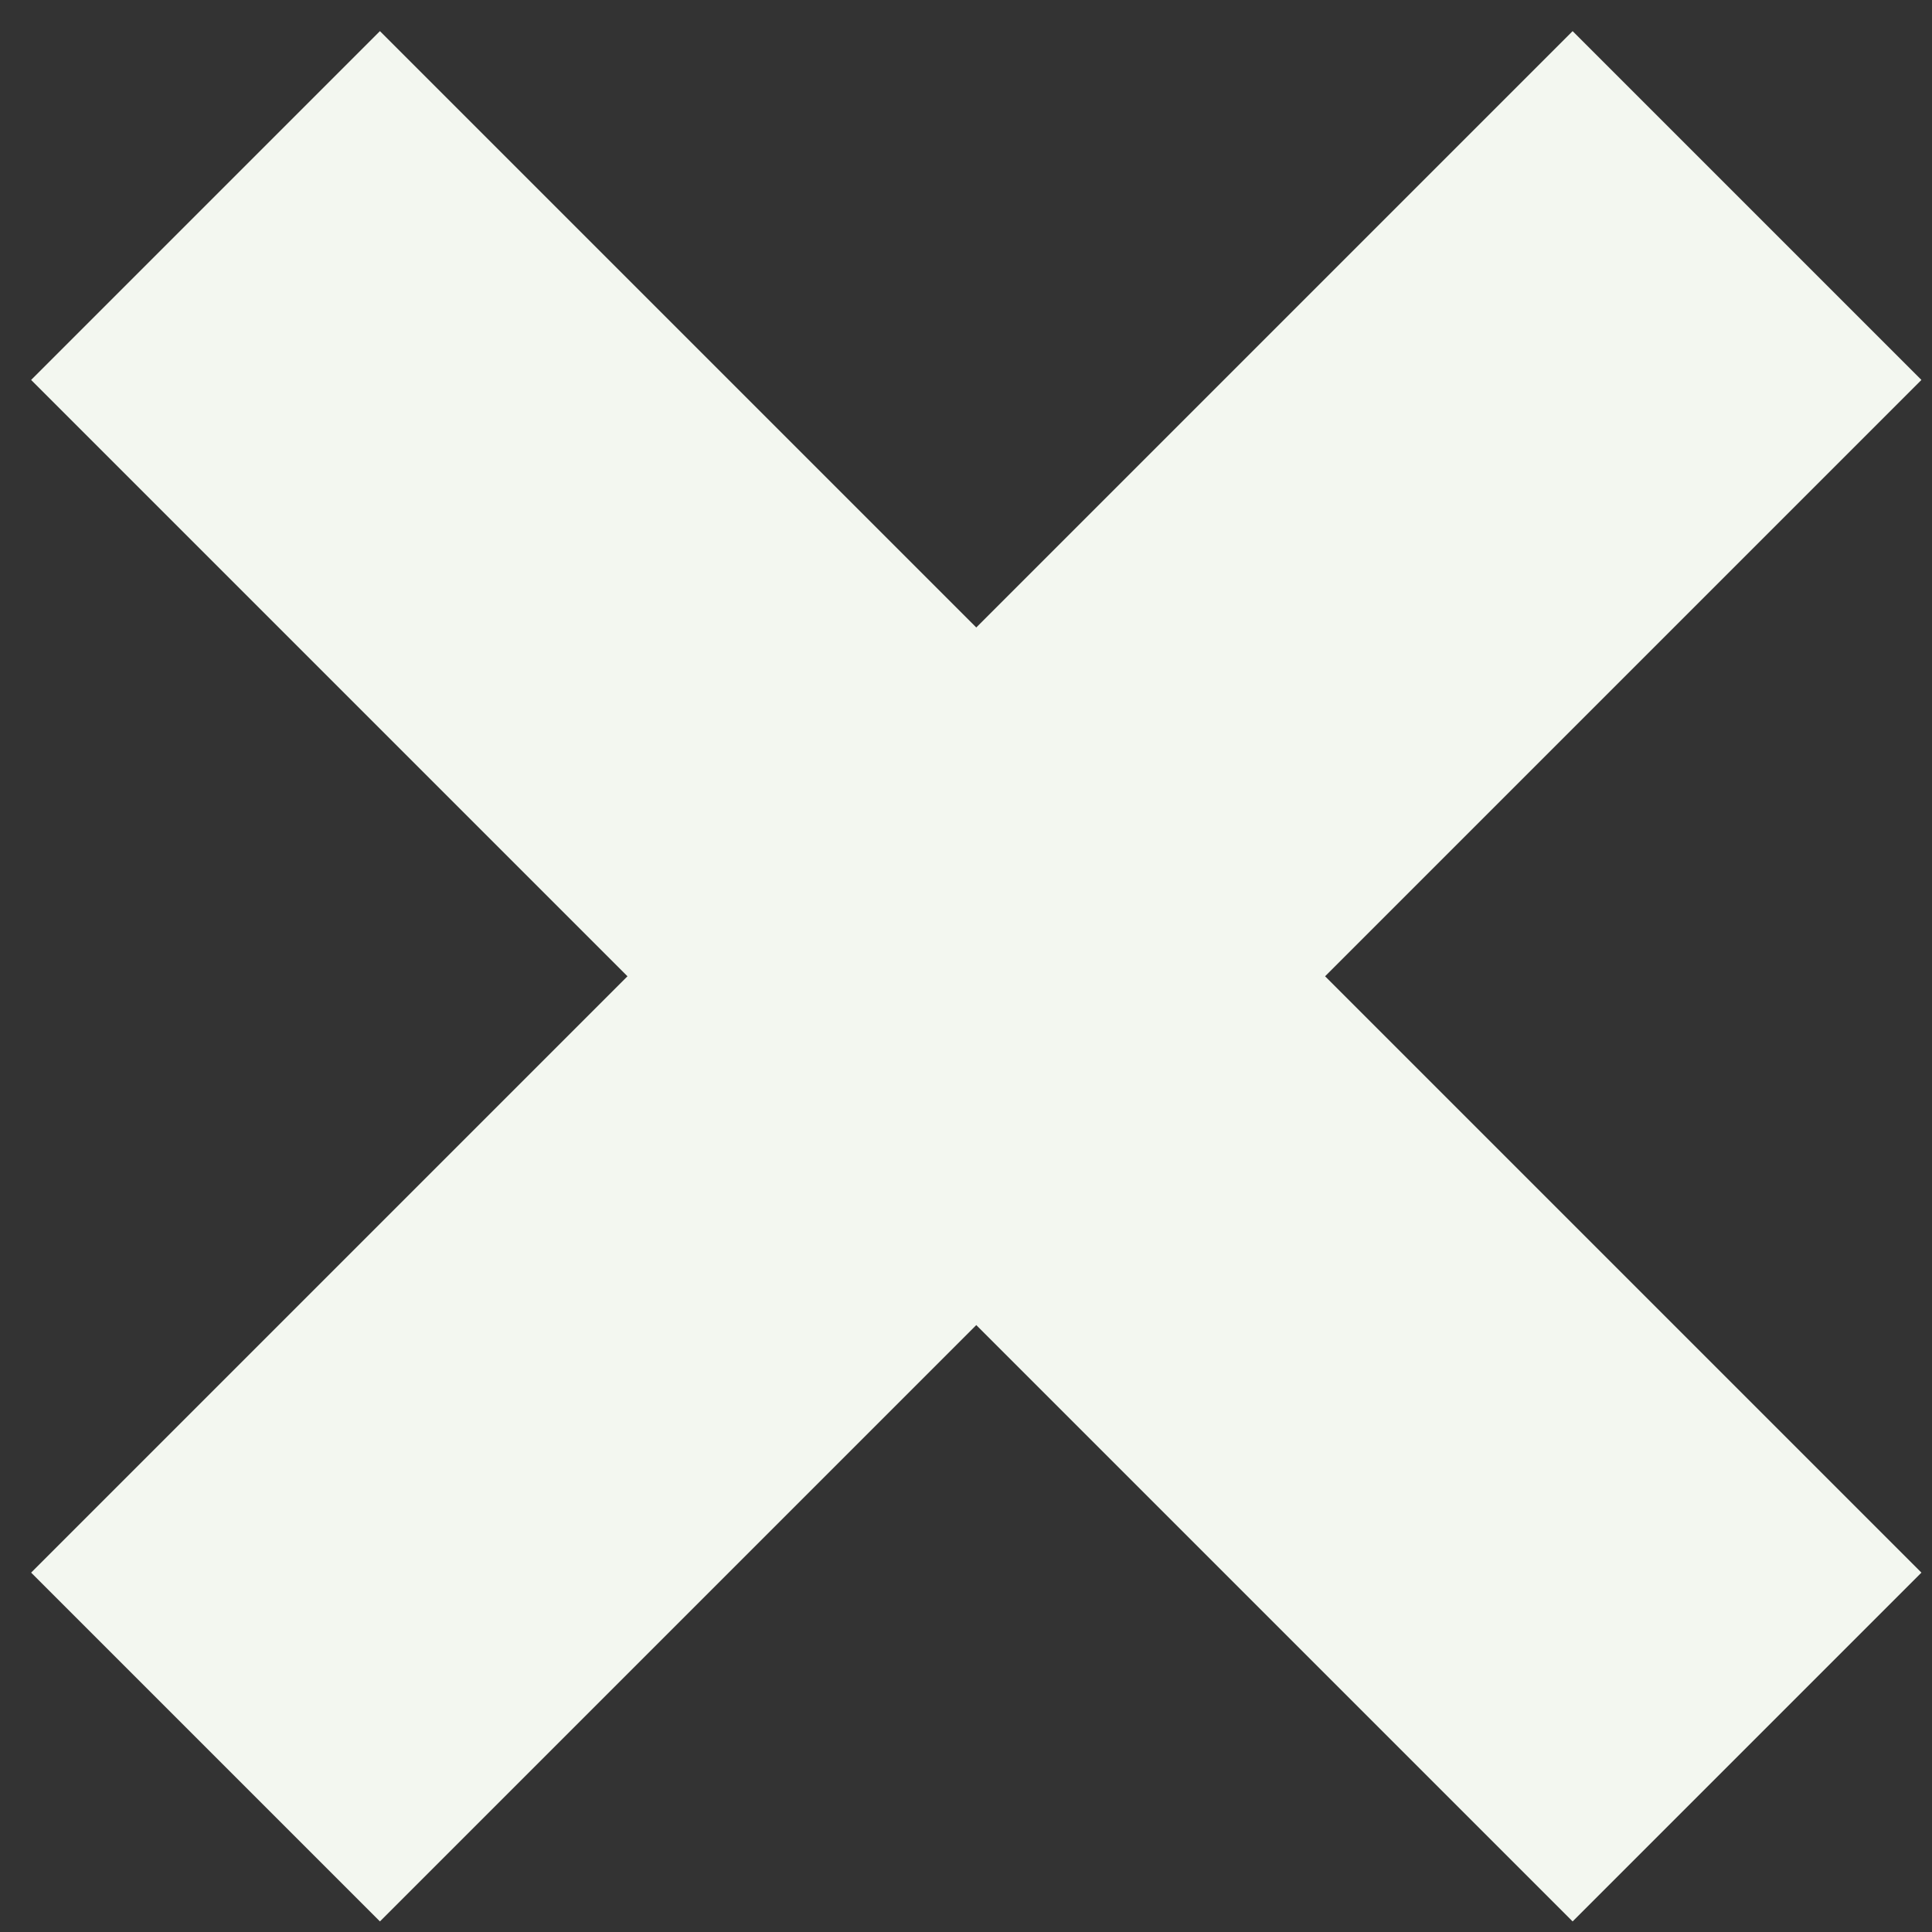 <svg width="47" height="47" viewBox="0 0 47 47" fill="none" xmlns="http://www.w3.org/2000/svg">
<rect x="0" y="0" width="47" height="47" fill="#333333" stroke="none"/>
<path d="M42.5 5L5 42.5M5 5L42.5 42.5" stroke="#F3F7F0" stroke-width="12"/>
</svg>
